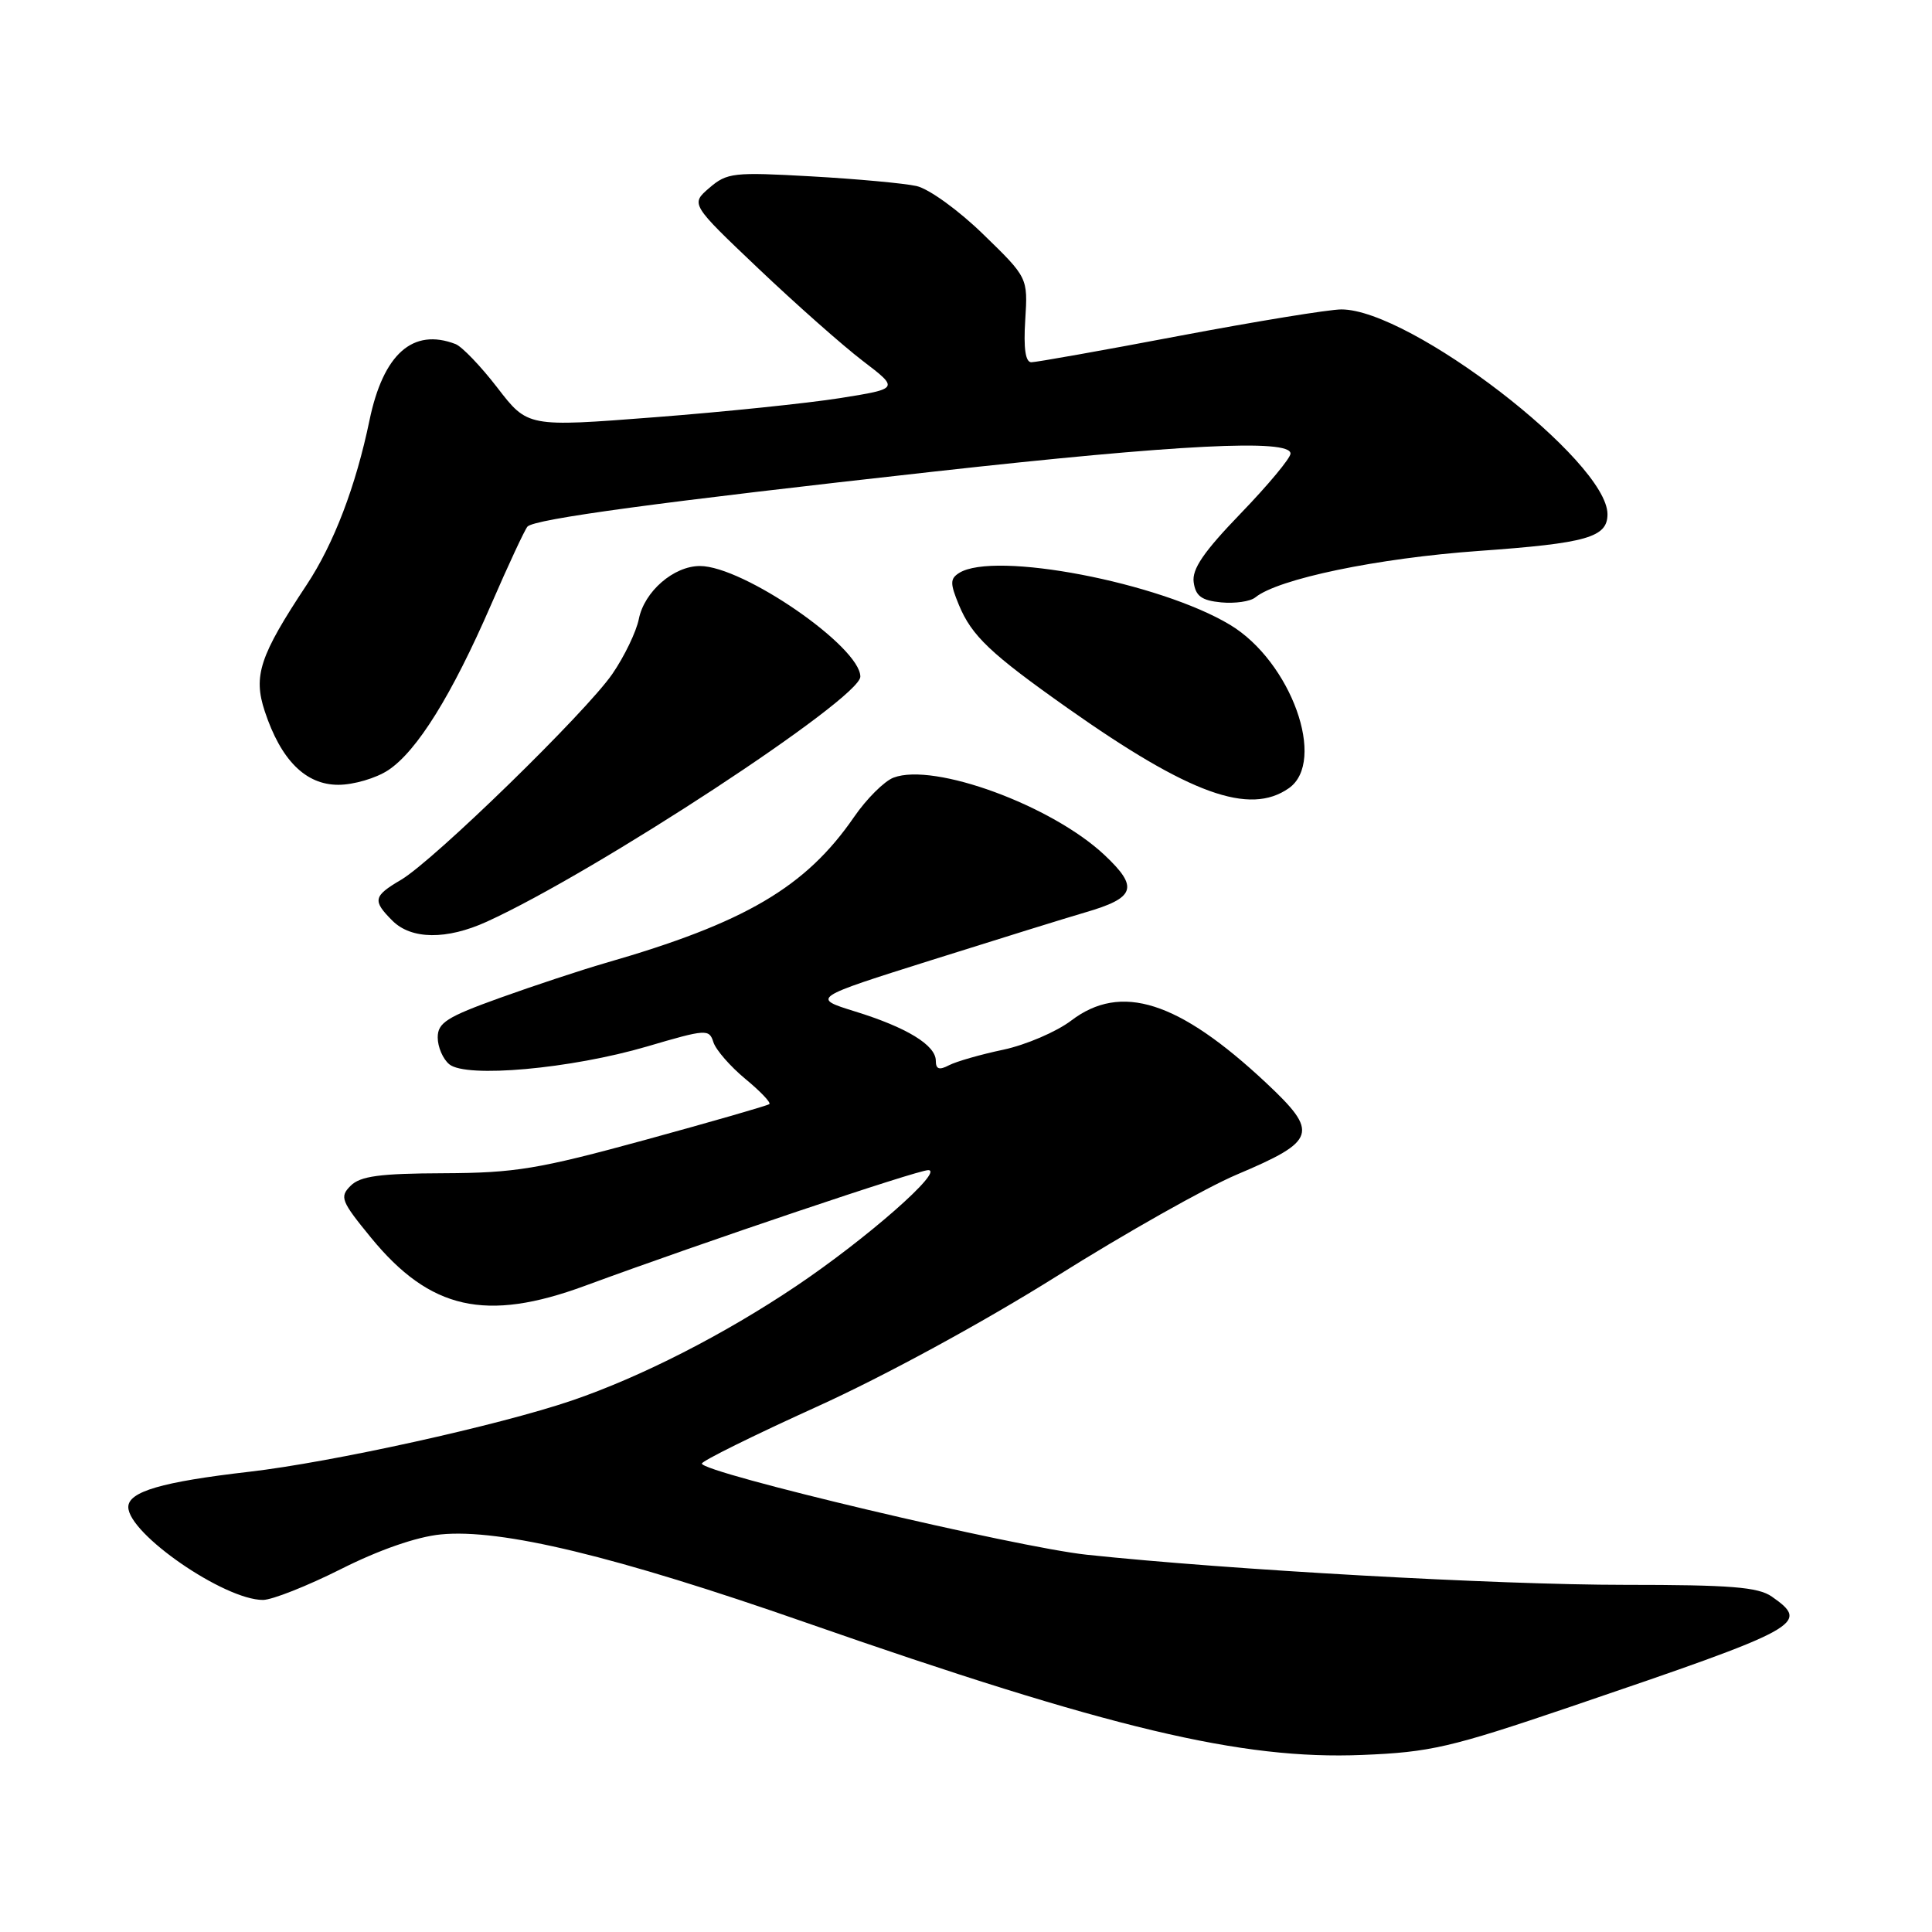 <?xml version="1.0" encoding="UTF-8" standalone="no"?>
<!DOCTYPE svg PUBLIC "-//W3C//DTD SVG 1.1//EN" "http://www.w3.org/Graphics/SVG/1.1/DTD/svg11.dtd" >
<svg xmlns="http://www.w3.org/2000/svg" xmlns:xlink="http://www.w3.org/1999/xlink" version="1.1" viewBox="0 0 256 256">
 <g >
 <path fill="currentColor"
d=" M 208.00 226.19 C 238.88 215.69 239.89 215.14 234.78 211.56 C 232.97 210.29 229.30 210.00 215.30 210.00 C 198.39 210.00 162.82 208.01 144.00 206.01 C 134.67 205.02 93.00 195.15 93.00 193.93 C 93.00 193.59 99.85 190.20 108.23 186.40 C 117.19 182.34 130.25 175.23 139.98 169.13 C 149.06 163.42 159.83 157.35 163.90 155.63 C 174.48 151.15 174.81 150.09 167.75 143.47 C 156.17 132.63 148.54 130.20 141.93 135.24 C 139.98 136.72 135.94 138.45 132.95 139.09 C 129.95 139.72 126.71 140.65 125.75 141.15 C 124.45 141.83 124.00 141.68 124.00 140.56 C 124.00 138.49 120.15 136.14 113.29 134.02 C 107.53 132.23 107.53 132.23 123.52 127.19 C 132.31 124.42 141.42 121.59 143.76 120.91 C 150.45 118.97 150.92 117.60 146.38 113.32 C 139.40 106.74 123.77 101.00 118.40 103.04 C 117.18 103.50 114.82 105.85 113.17 108.25 C 106.77 117.55 98.71 122.29 80.20 127.61 C 77.06 128.52 70.79 130.59 66.25 132.22 C 59.19 134.76 58.00 135.52 58.00 137.47 C 58.00 138.73 58.69 140.33 59.53 141.02 C 61.76 142.88 75.66 141.62 85.72 138.67 C 93.60 136.35 93.97 136.33 94.53 138.10 C 94.86 139.12 96.76 141.30 98.75 142.95 C 100.75 144.60 102.19 146.11 101.94 146.30 C 101.70 146.50 94.30 148.63 85.50 151.04 C 71.35 154.91 68.26 155.42 58.79 155.46 C 50.30 155.49 47.74 155.84 46.46 157.12 C 44.97 158.60 45.19 159.15 49.17 164.01 C 56.99 173.55 64.39 175.21 77.50 170.38 C 92.99 164.67 121.59 155.03 123.00 155.05 C 125.16 155.07 114.84 164.13 105.50 170.41 C 95.90 176.86 84.92 182.46 75.77 185.58 C 66.07 188.88 44.05 193.74 33.00 195.02 C 21.46 196.35 17.00 197.65 17.00 199.69 C 17.00 203.23 29.71 212.00 34.84 212.00 C 36.05 212.00 40.70 210.16 45.18 207.91 C 50.24 205.36 55.22 203.63 58.40 203.32 C 66.37 202.53 81.59 206.20 106.73 214.98 C 147.03 229.04 164.49 233.20 180.50 232.54 C 189.52 232.18 192.21 231.55 208.00 226.19 Z  M 64.50 122.13 C 78.96 115.55 114.00 92.56 114.00 89.66 C 114.00 85.71 98.48 75.00 92.74 75.00 C 89.27 75.00 85.37 78.38 84.65 82.02 C 84.31 83.71 82.73 86.99 81.14 89.30 C 77.63 94.39 57.52 113.99 53.14 116.58 C 49.45 118.75 49.33 119.33 52.00 122.00 C 54.50 124.50 59.19 124.55 64.50 122.13 Z  M 170.78 104.44 C 175.83 100.90 171.08 87.67 163.00 82.80 C 153.66 77.17 131.75 72.98 127.09 75.92 C 125.88 76.69 125.88 77.30 127.06 80.16 C 128.76 84.26 131.24 86.61 141.48 93.84 C 157.63 105.23 165.56 108.10 170.78 104.44 Z  M 51.43 102.06 C 55.25 99.54 59.86 92.12 65.06 80.15 C 67.36 74.84 69.54 70.18 69.89 69.78 C 70.80 68.77 87.36 66.53 123.83 62.48 C 156.21 58.88 171.00 58.14 171.00 60.10 C 171.00 60.70 168.04 64.26 164.42 68.01 C 159.48 73.13 157.92 75.41 158.17 77.16 C 158.43 78.99 159.22 79.57 161.82 79.82 C 163.64 79.99 165.66 79.70 166.32 79.17 C 169.35 76.70 182.50 73.96 195.97 73.00 C 210.29 71.98 213.00 71.20 213.00 68.13 C 212.98 61.09 186.88 41.00 177.74 41.00 C 176.11 41.00 166.45 42.58 156.29 44.50 C 146.13 46.43 137.29 48.00 136.66 48.00 C 135.88 48.00 135.61 46.17 135.85 42.40 C 136.20 36.79 136.20 36.79 130.29 31.05 C 127.03 27.87 123.07 25.01 121.44 24.65 C 119.83 24.29 113.55 23.71 107.50 23.37 C 97.21 22.79 96.34 22.88 94.00 24.89 C 91.50 27.04 91.50 27.04 100.50 35.59 C 105.45 40.29 111.67 45.80 114.32 47.82 C 119.14 51.50 119.14 51.50 111.32 52.75 C 107.02 53.43 95.95 54.58 86.71 55.29 C 69.92 56.59 69.92 56.59 65.91 51.38 C 63.70 48.51 61.20 45.91 60.36 45.59 C 54.71 43.42 50.79 46.89 48.96 55.69 C 47.15 64.42 44.23 72.07 40.63 77.50 C 34.41 86.89 33.53 89.55 35.08 94.24 C 37.22 100.72 40.50 104.00 44.84 103.99 C 46.85 103.99 49.82 103.12 51.43 102.06 Z "/>
</g>
</svg>
